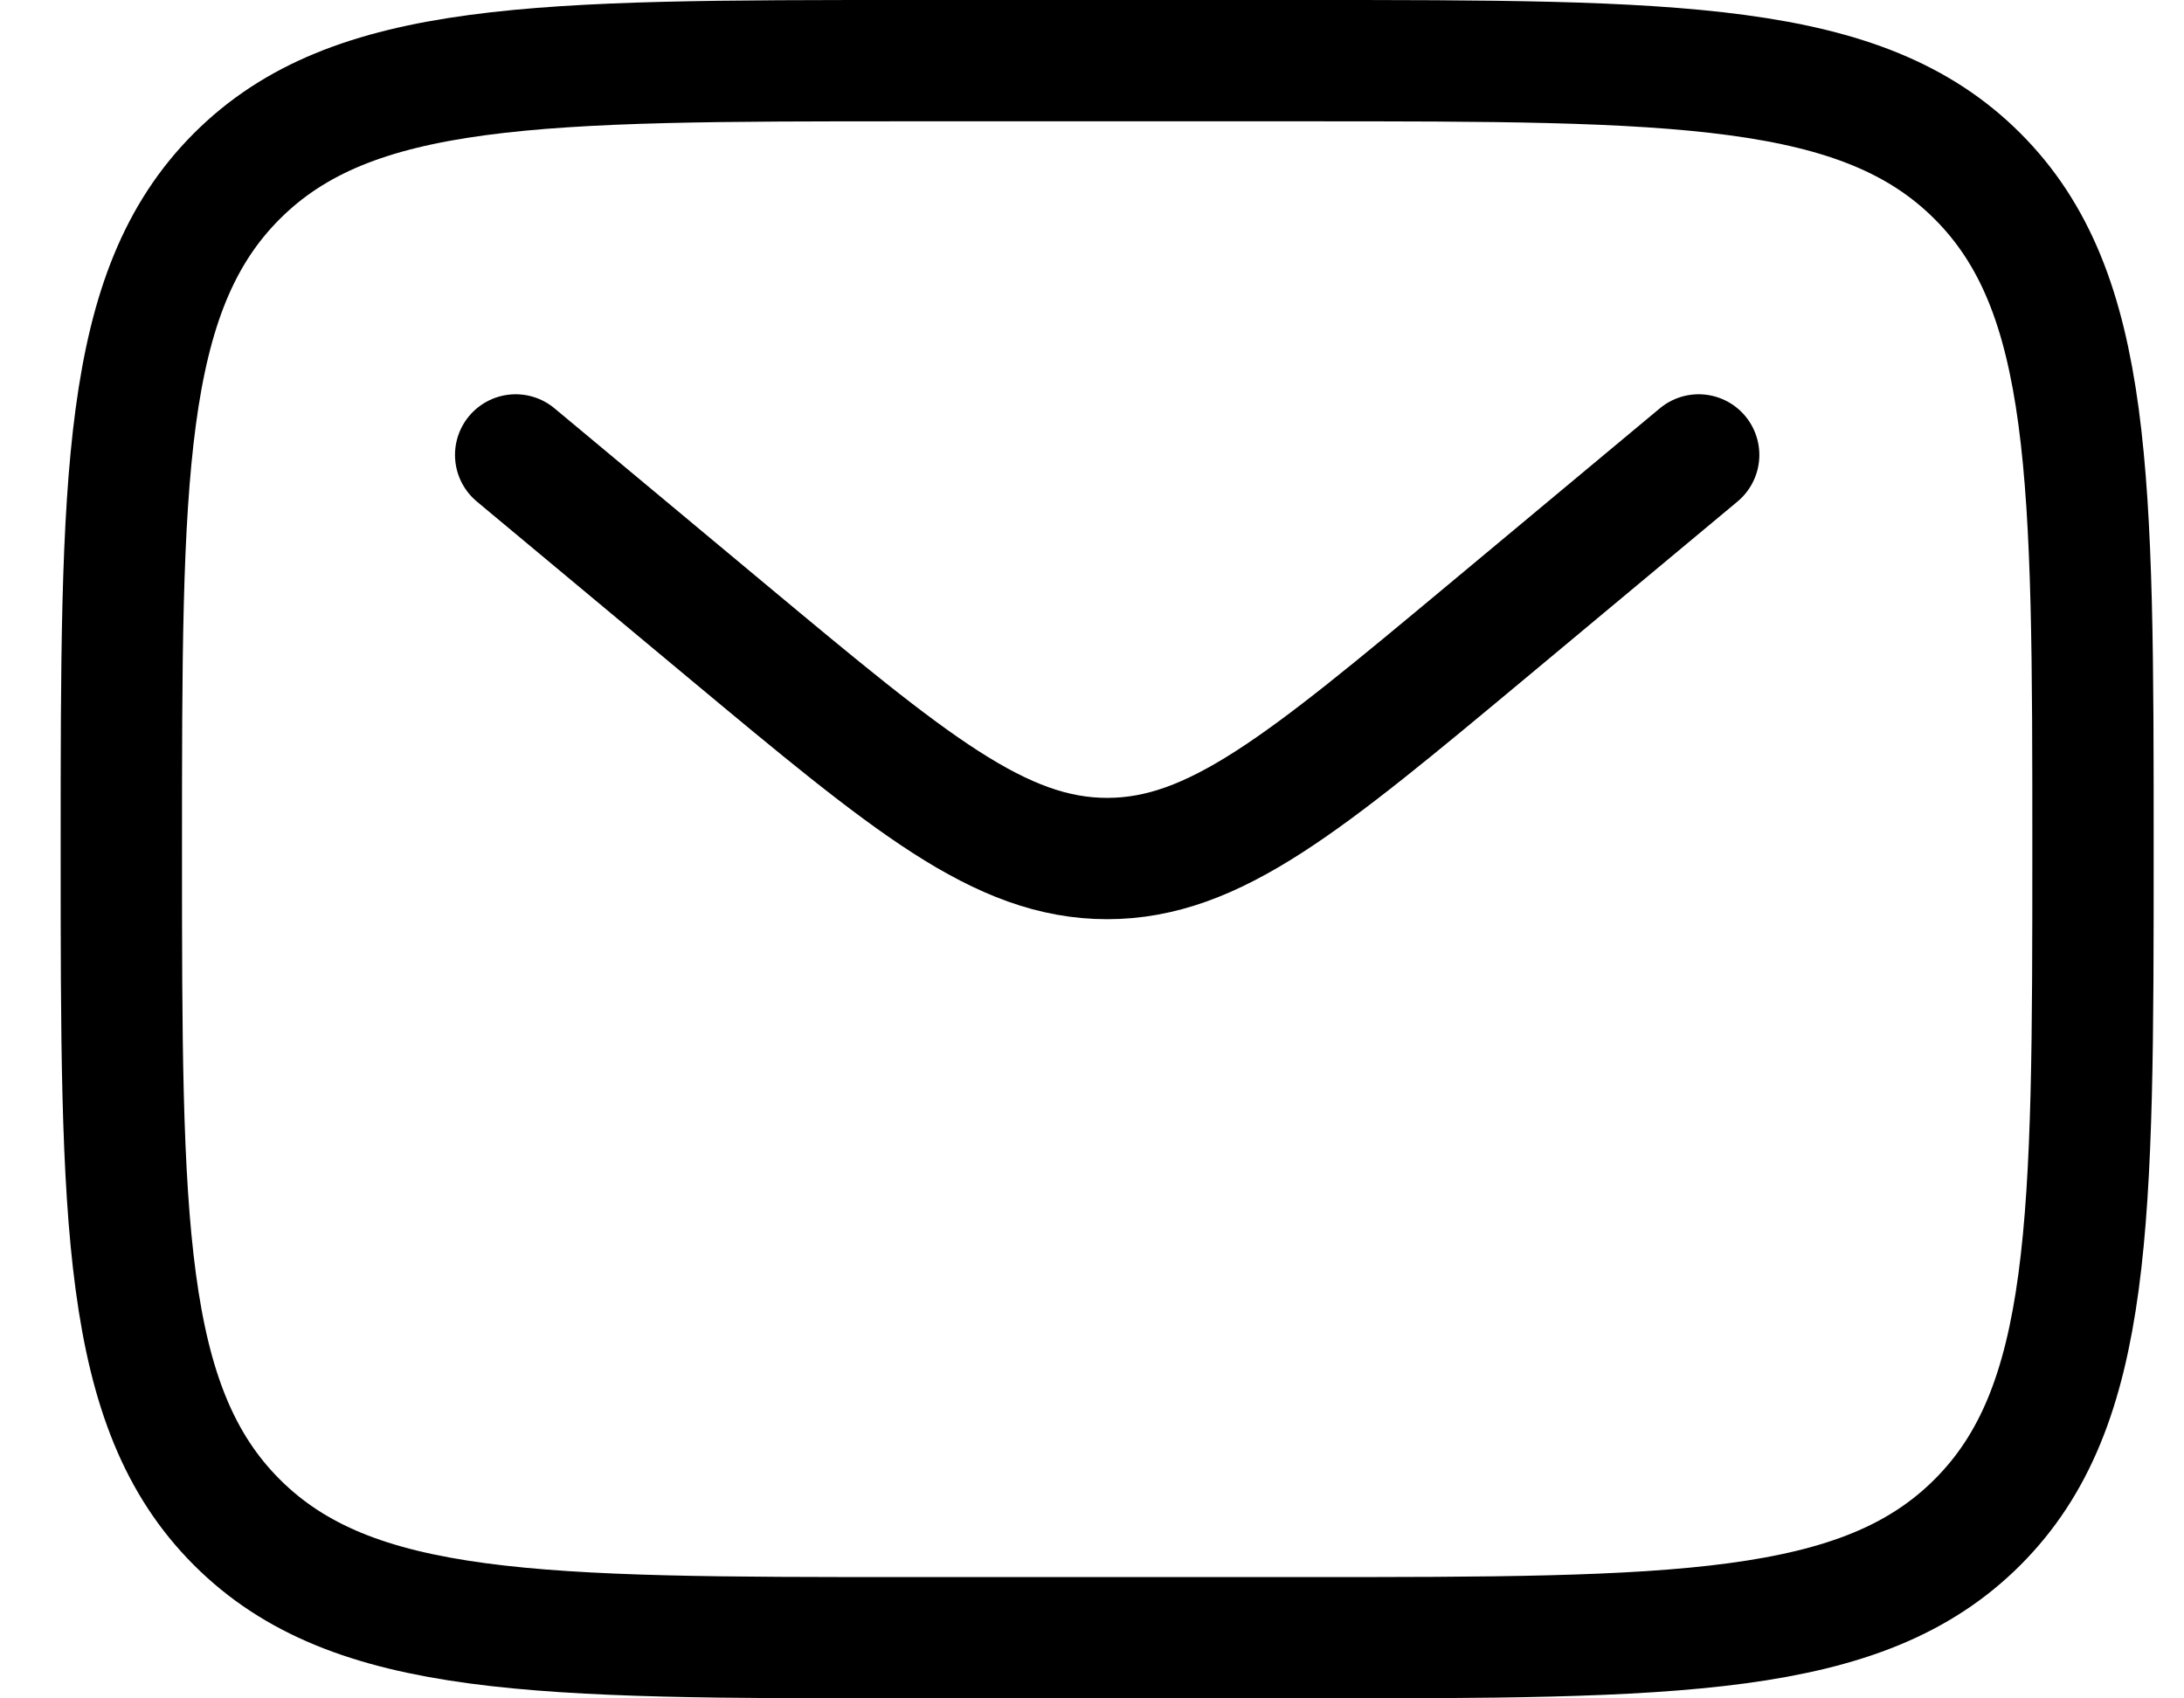 <svg width="18" height="14" viewBox="0 0 18 14" fill="none" xmlns="http://www.w3.org/2000/svg">
<path d="M1 7C1 3.936 1 2.404 1.952 1.452C2.904 0.5 4.436 0.5 7.5 0.5H10.75C13.814 0.5 15.346 0.5 16.298 1.452C17.25 2.404 17.25 3.936 17.25 7C17.25 10.064 17.25 11.596 16.298 12.548C15.346 13.5 13.814 13.5 10.75 13.5H7.5C4.436 13.5 2.904 13.5 1.952 12.548C1 11.596 1 10.064 1 7Z" stroke="currentColor"/>
<path d="M4.25 3.75L6.004 5.212C7.496 6.455 8.242 7.077 9.125 7.077C10.008 7.077 10.754 6.455 12.246 5.212L14 3.75" stroke="currentColor" stroke-linecap="round"/>
</svg>
